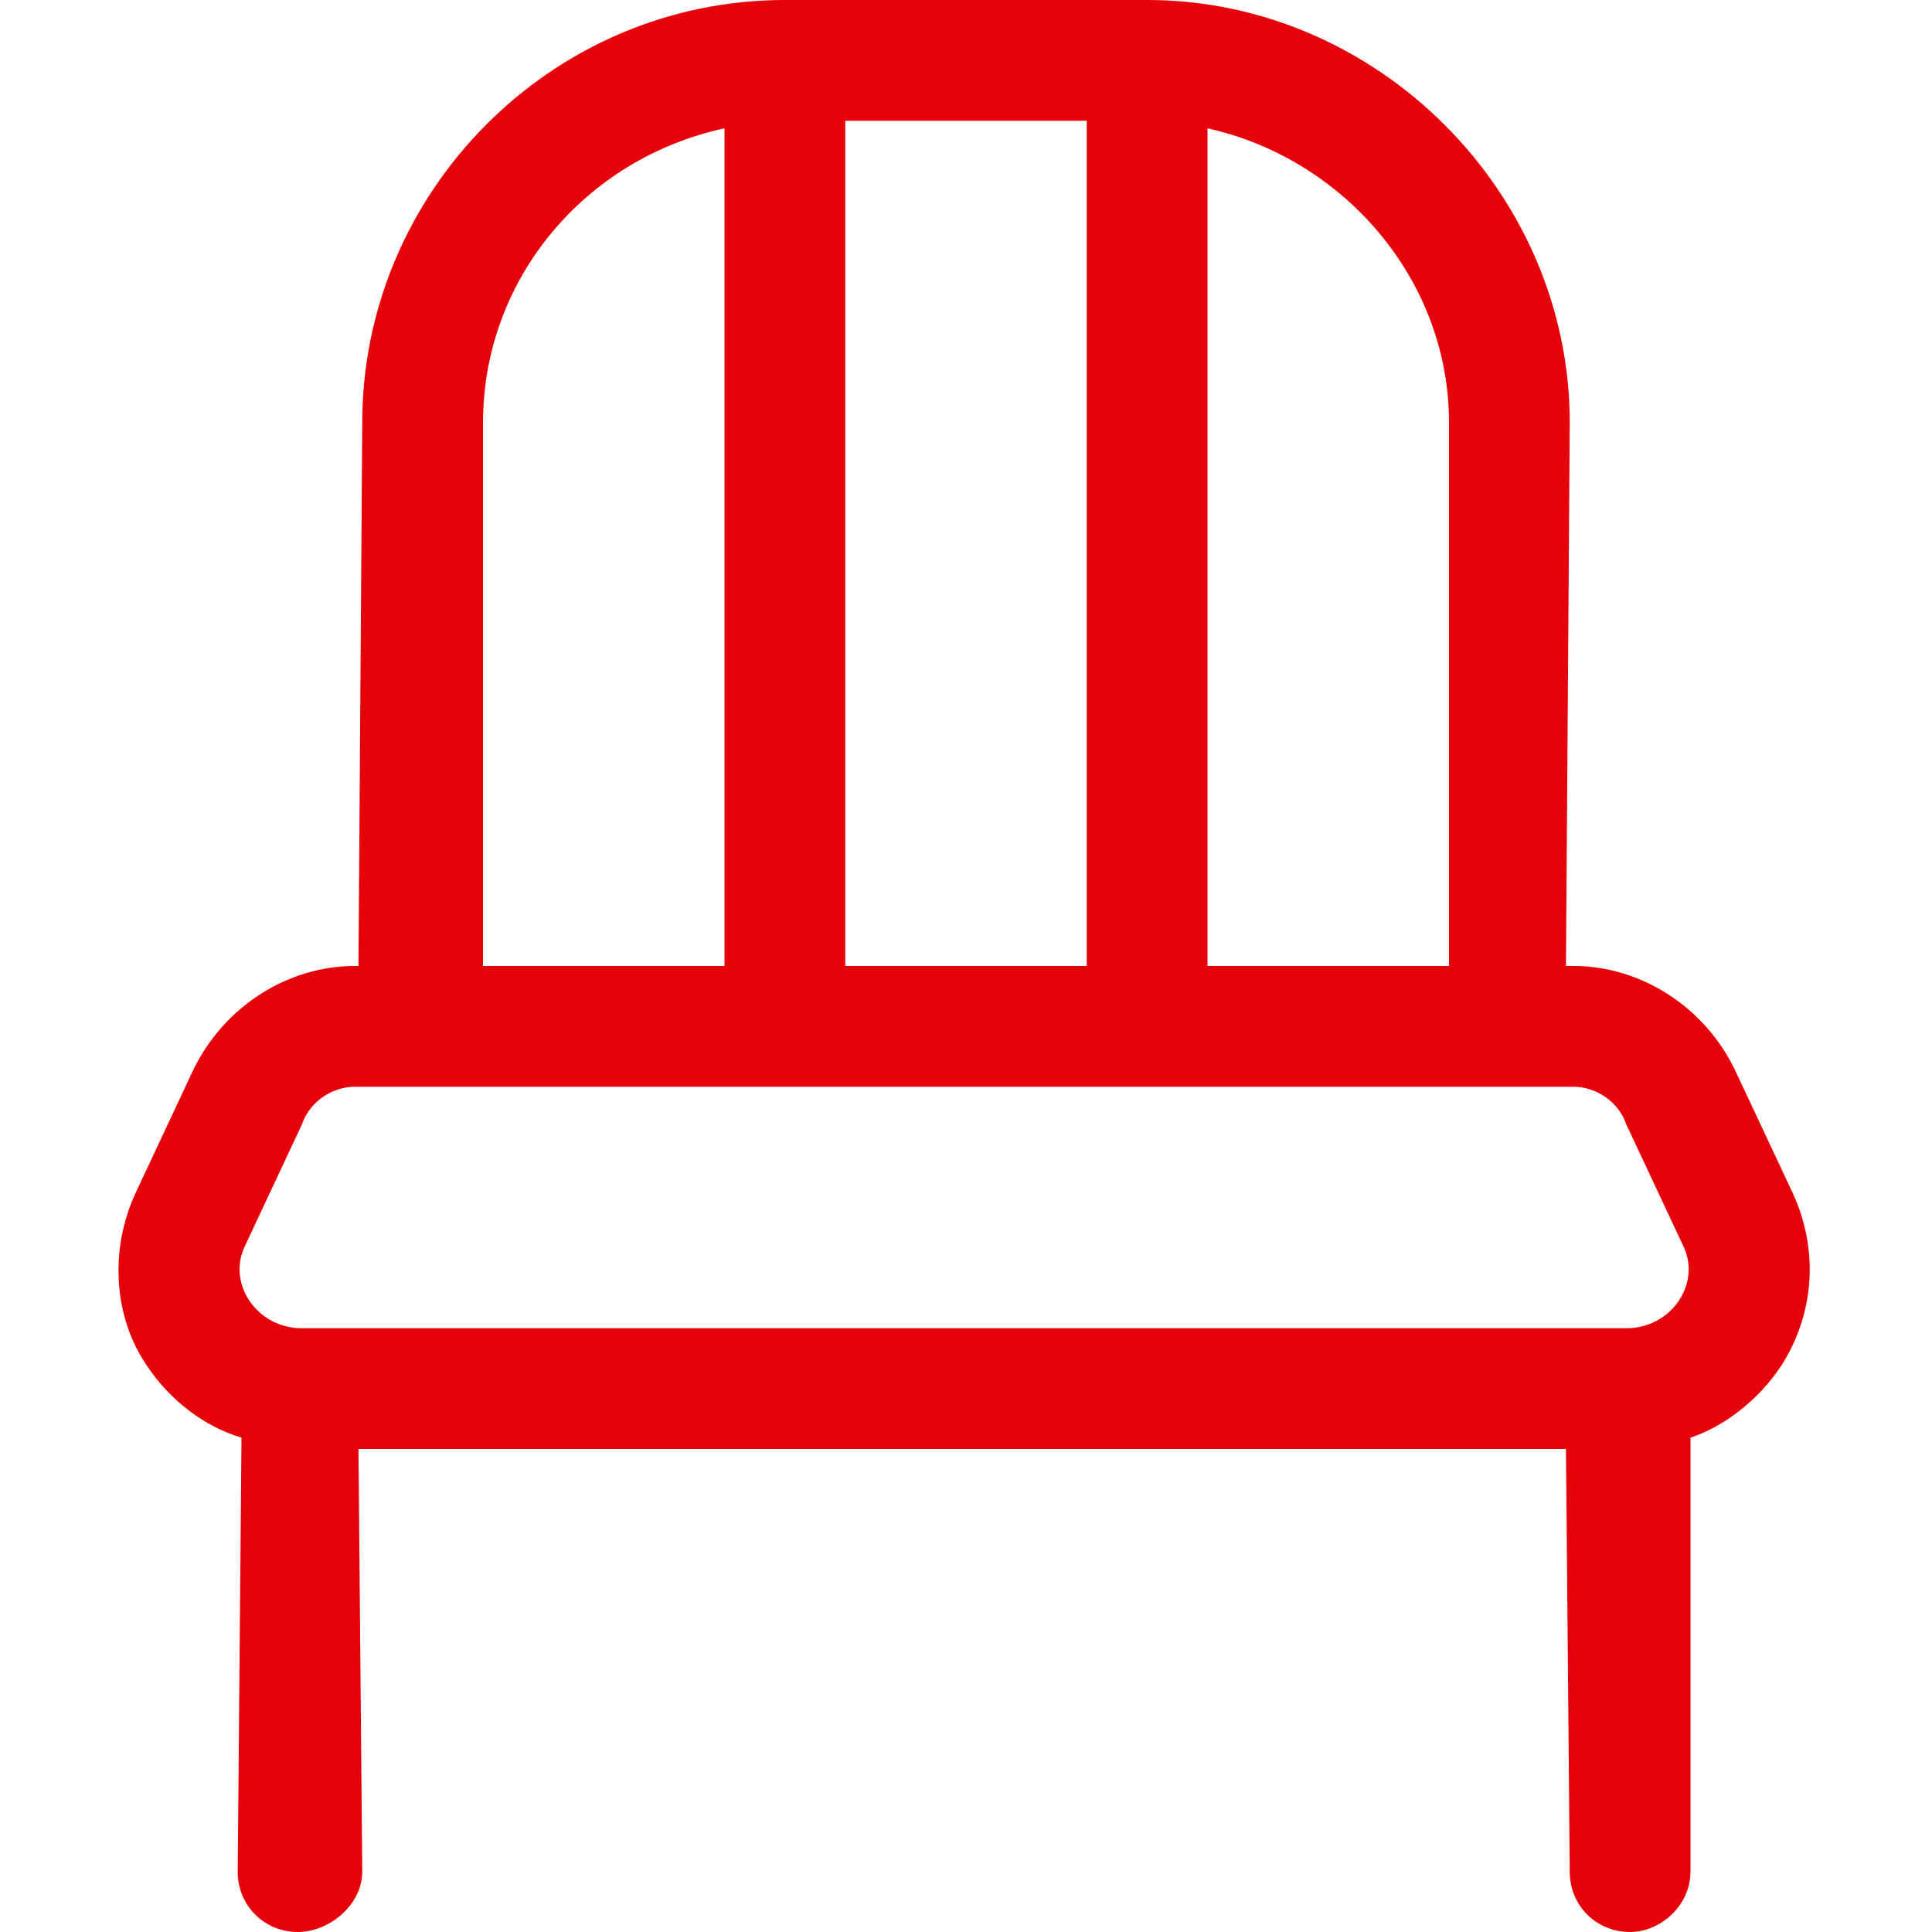 <svg width="24" height="24" viewBox="0 0 24 24" fill="none" xmlns="http://www.w3.org/2000/svg">
<path d="M22.266 14.812C22.594 15.516 22.547 16.312 22.125 16.969C21.844 17.391 21.422 17.719 21 17.859V23.25C21 23.672 20.625 24 20.25 24C19.828 24 19.5 23.672 19.5 23.25L19.453 18H4.453L4.5 23.25C4.5 23.672 4.078 24 3.703 24C3.281 24 2.953 23.672 2.953 23.25L3 17.859C2.531 17.719 2.109 17.391 1.828 16.969C1.406 16.359 1.359 15.516 1.688 14.812L2.391 13.312C2.766 12.516 3.562 12 4.406 12H4.453L4.5 5.25C4.5 2.391 6.844 0 9.75 0H14.25C17.109 0 19.5 2.391 19.5 5.25L19.453 12H19.547C20.391 12 21.188 12.516 21.562 13.312L22.266 14.812ZM15 1.594V12H18V5.25C18 3.469 16.688 1.969 15 1.594ZM10.5 1.5V12H13.5V1.5H10.5ZM6 5.25V12H9V1.594C7.266 1.969 6 3.469 6 5.25ZM20.203 16.5C20.766 16.5 21.141 15.938 20.906 15.469L20.203 13.969C20.109 13.688 19.828 13.5 19.547 13.5H4.406C4.125 13.5 3.844 13.688 3.75 13.969L3.047 15.469C2.812 15.938 3.188 16.5 3.75 16.5H20.203Z" fill="#E60009"/>
</svg>
